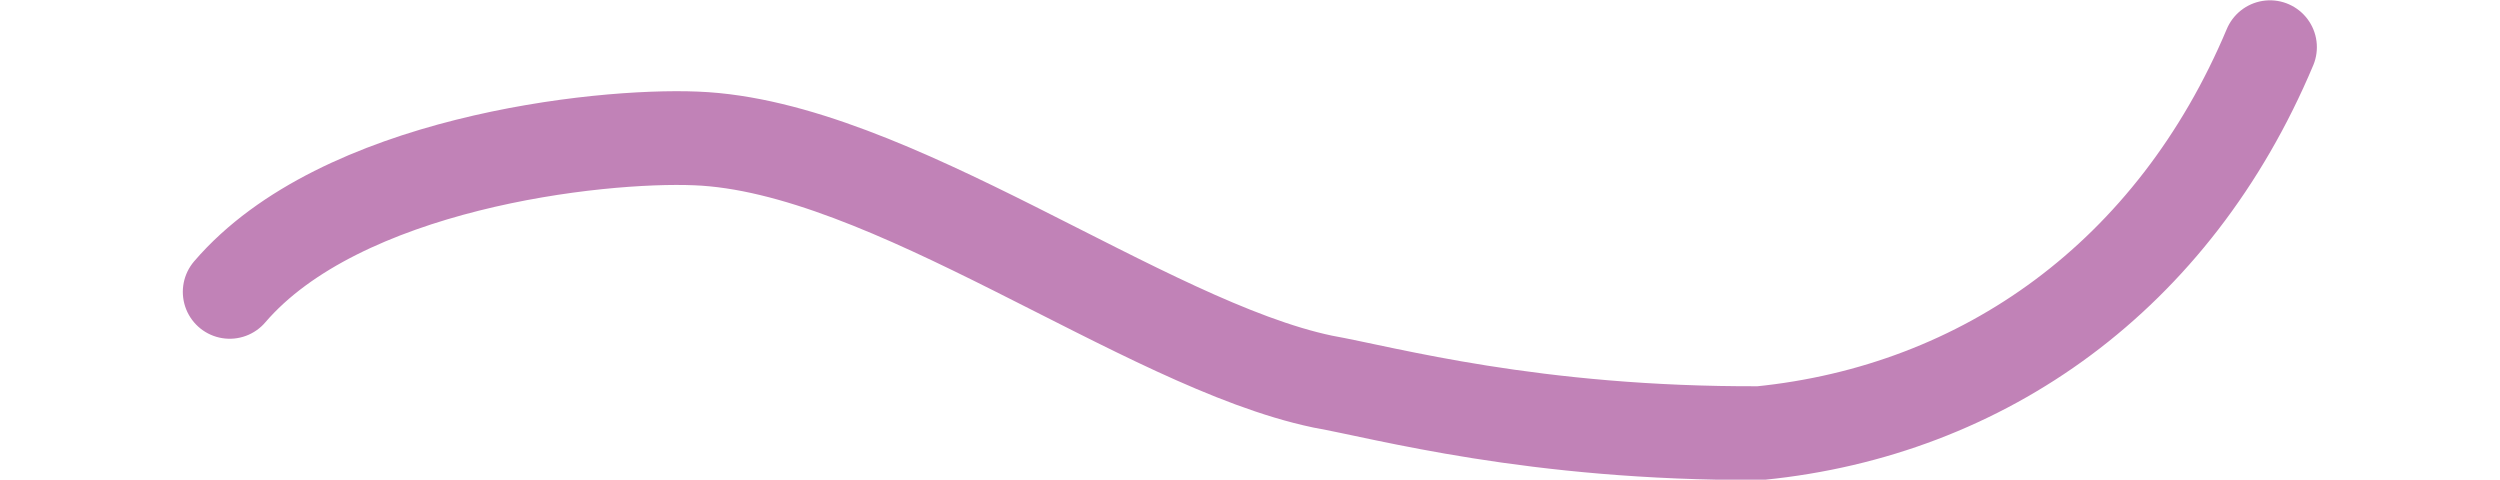 <?xml version="1.0" encoding="UTF-8"?><svg id="Layer_2" xmlns="http://www.w3.org/2000/svg" viewBox="0 0 80 15.35"><defs><style>.cls-1{stroke:#c182b7;stroke-linecap:round;stroke-width:3px;}.cls-1,.cls-2{fill:none;}</style></defs><g id="Layer_1-2"><g id="very-wonky"><path class="cls-1" d="m7.35,9.34c3.54-4.13,11.77-5.04,14.92-4.91,6.2.24,14.3,6.57,20.05,7.78,2.02.36,6.74,1.68,14,1.65,7.17-.72,13.24-5.03,16.32-12.35"/><rect class="cls-2" y=".68" width="80" height="14"/></g></g></svg>